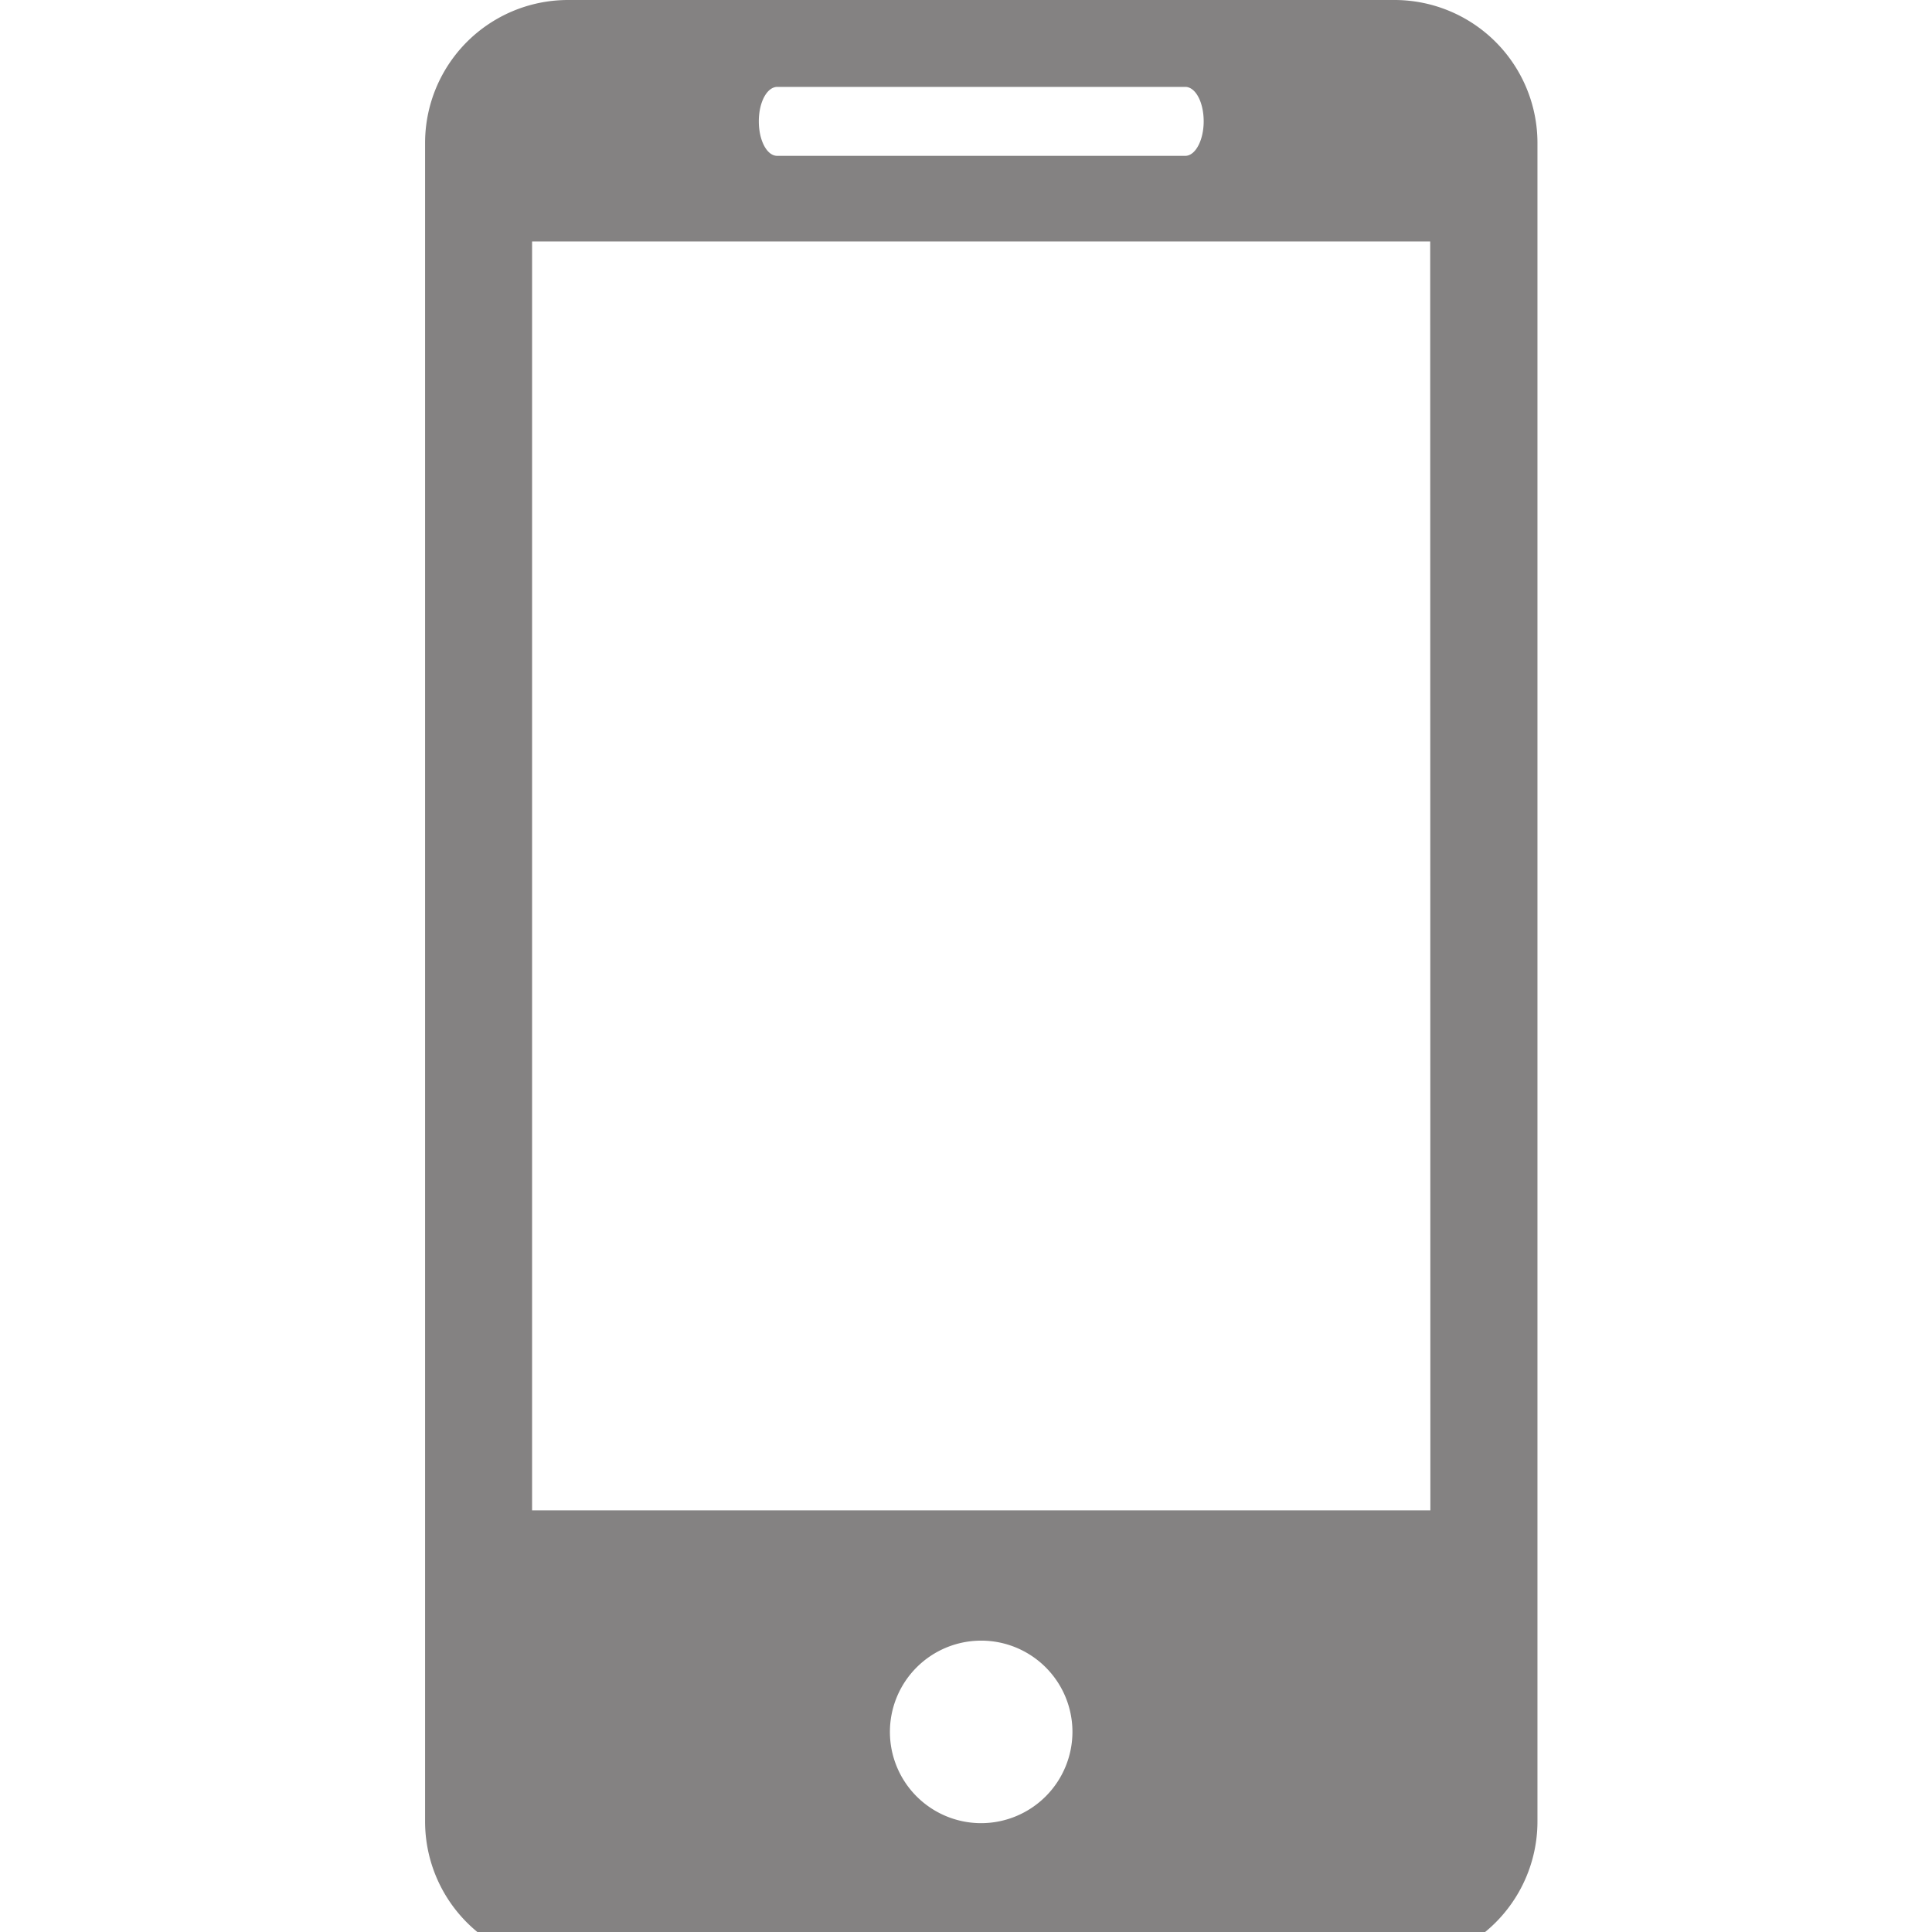 <svg xmlns="http://www.w3.org/2000/svg" xmlns:xlink="http://www.w3.org/1999/xlink" width="42" height="42" viewBox="0 0 42 42">
  <rect x="0" y="0" width="42" height="42" fill="#333333" stroke="none"/>
  <defs>
    <clipPath id="clip-Artboard_2">
      <rect width="42" height="42"/>
    </clipPath>
  </defs>
  <g id="Artboard_2" data-name="Artboard – 2" clip-path="url(#clip-Artboard_2)">
    <rect width="42" height="42" fill="#fff"/>
    <path id="Path_125" data-name="Path 125" d="M200.95,463.191H182.982a3.108,3.108,0,0,0-3.108,3.111v36.485a3.106,3.106,0,0,0,3.108,3.108H200.95a3.107,3.107,0,0,0,3.106-3.108V466.3A3.109,3.109,0,0,0,200.95,463.191Zm-13.418,1.889H196.4c.224,0,.4.334.4.748s-.181.751-.4.751h-8.871c-.225,0-.4-.336-.4-.751S187.306,465.08,187.532,465.08Zm4.435,37.745a1.984,1.984,0,1,1,1.98-1.986A1.987,1.987,0,0,1,191.967,502.825Zm9.761-6.8H182.2V468.44h19.524Z" transform="translate(-170.633 -463.191)" fill="#848282"/>
  </g>
</svg>
